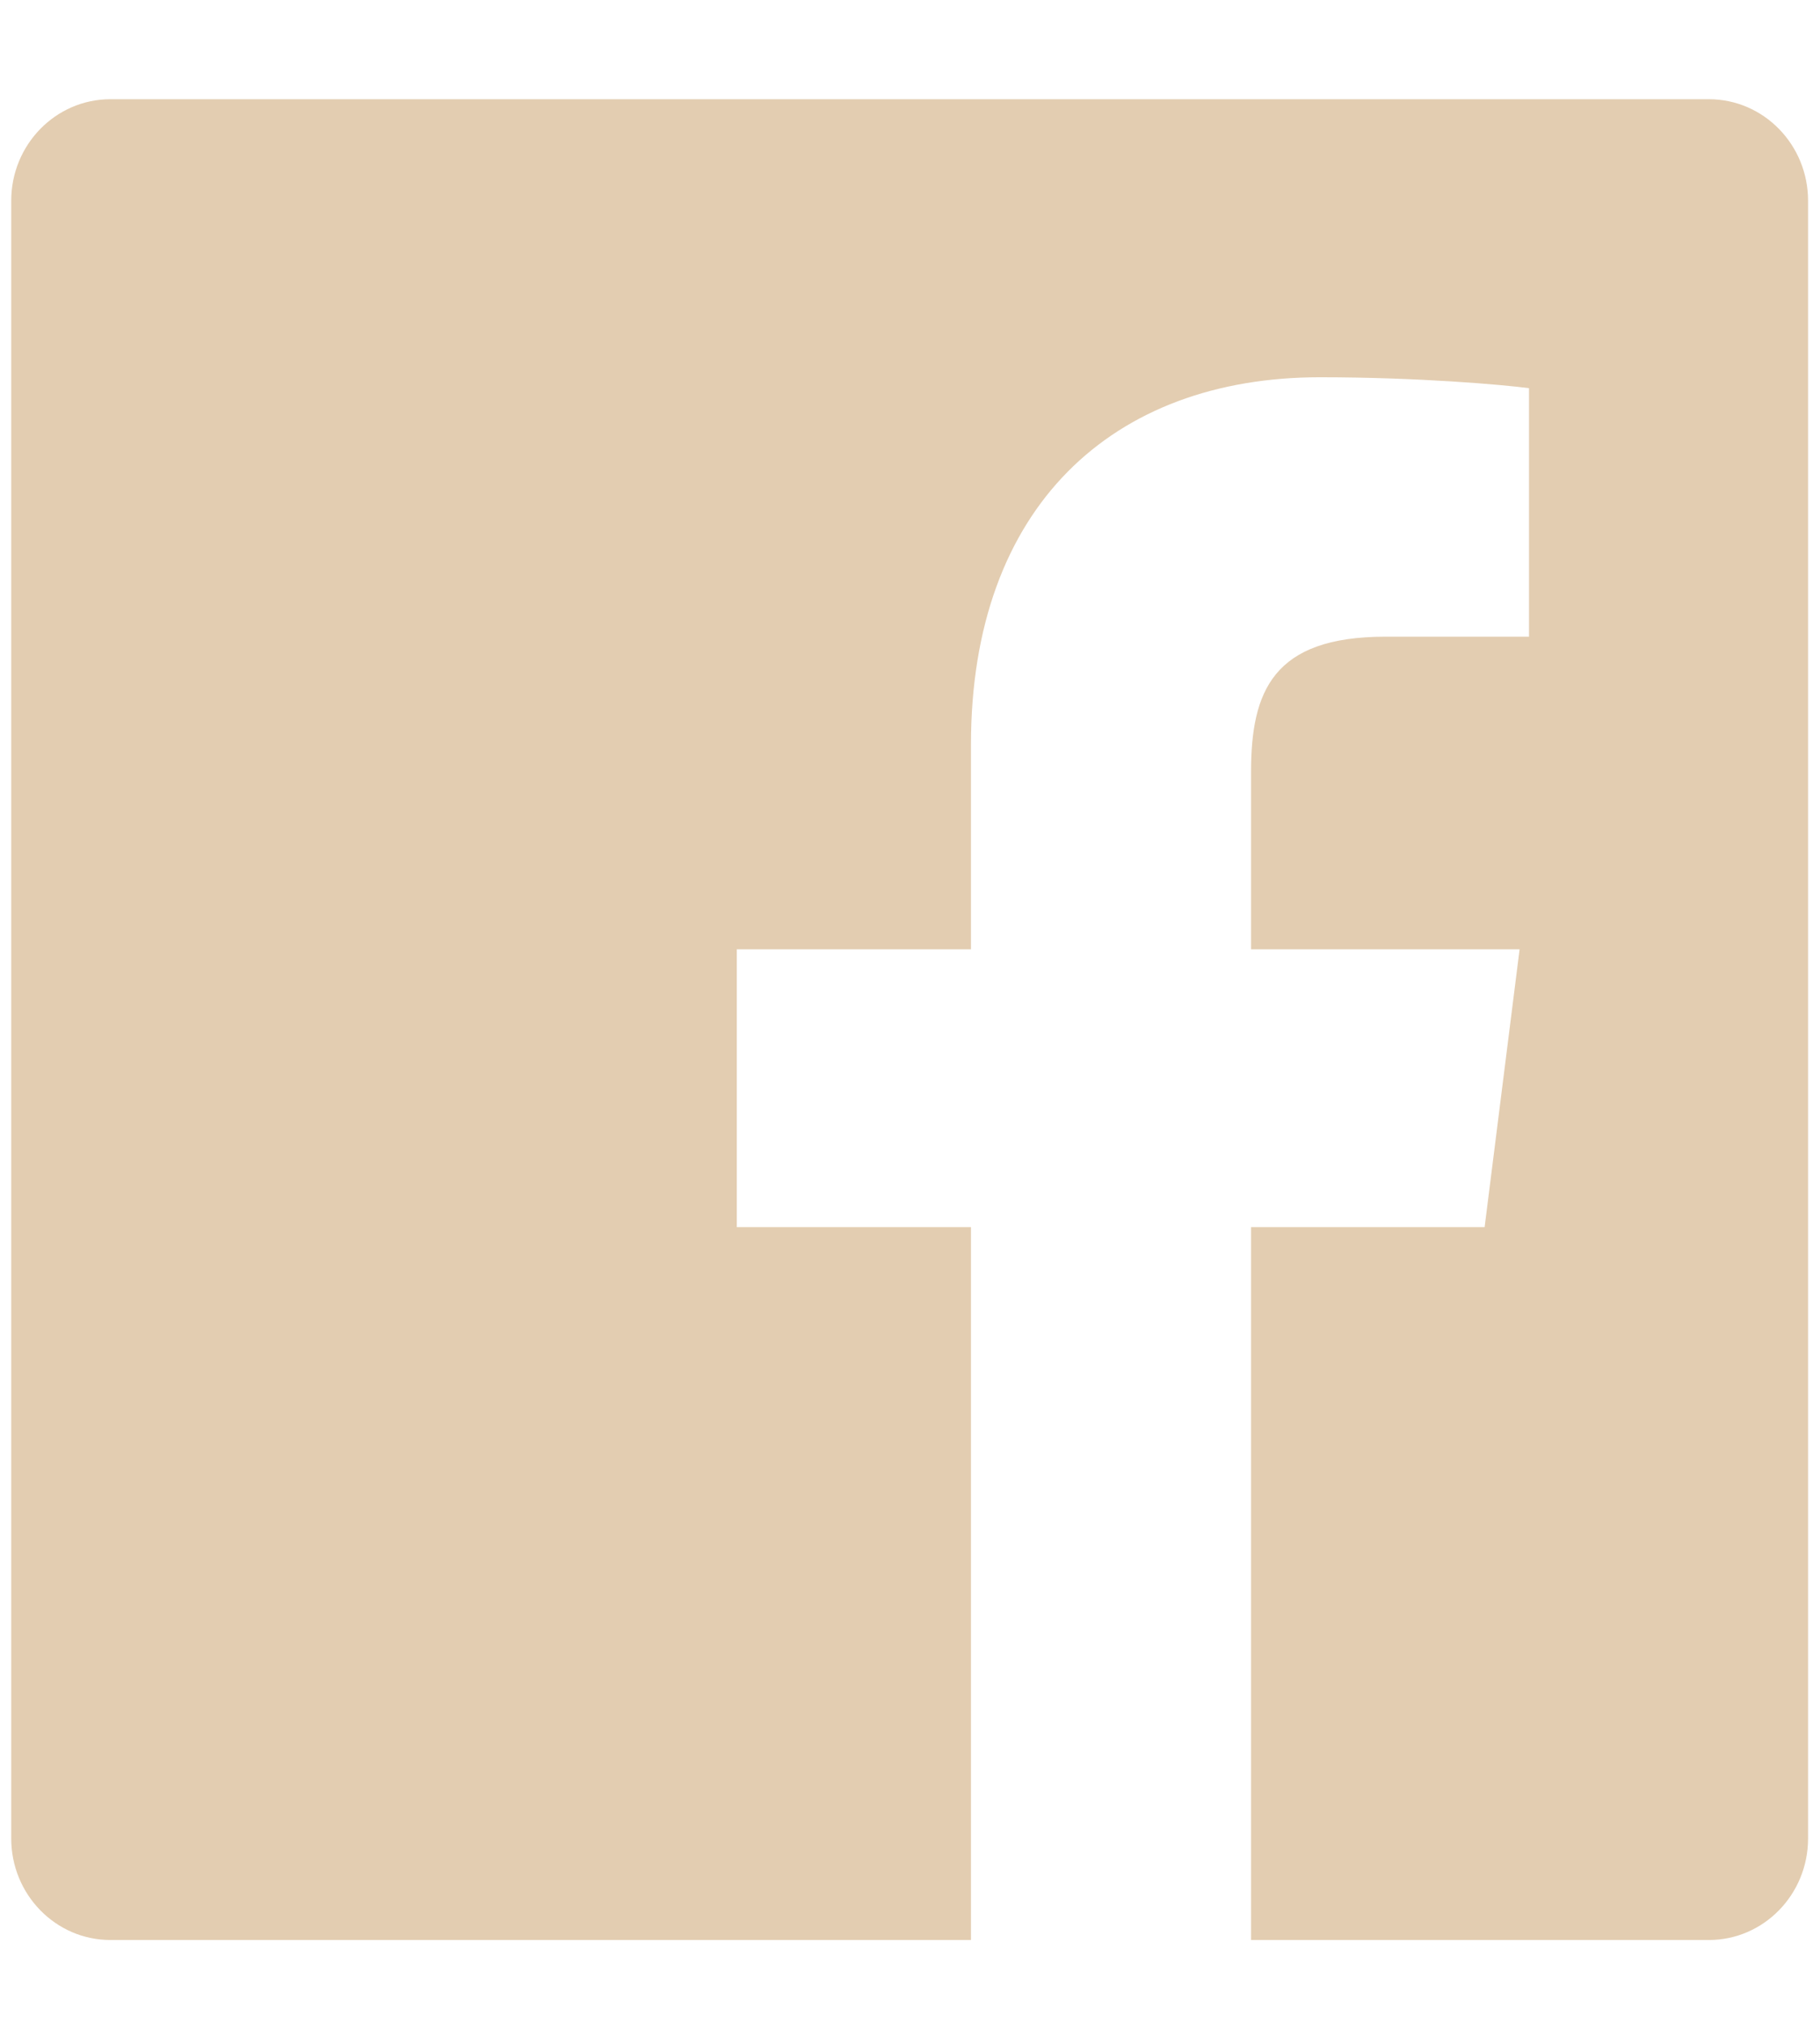 <svg width="18" height="20" viewBox="0 0 18 20" fill="none" xmlns="http://www.w3.org/2000/svg">
<path fill-rule="evenodd" clip-rule="evenodd" d="M16.901 0.981H1.092C0.55 0.981 0.111 1.431 0.111 1.985V18.177C0.111 18.731 0.55 19.181 1.092 19.181H9.603V12.133H7.287V9.386H9.603V7.361C9.603 5.01 11.005 3.73 13.053 3.73C14.034 3.73 14.877 3.805 15.122 3.838V6.295L13.702 6.295C12.588 6.295 12.373 6.837 12.373 7.633V9.386H15.029L14.683 12.133H12.373V19.181H16.901C17.443 19.181 17.882 18.731 17.882 18.177V1.985C17.882 1.431 17.443 0.981 16.901 0.981Z" fill="#E3CDB1"/>
</svg>
